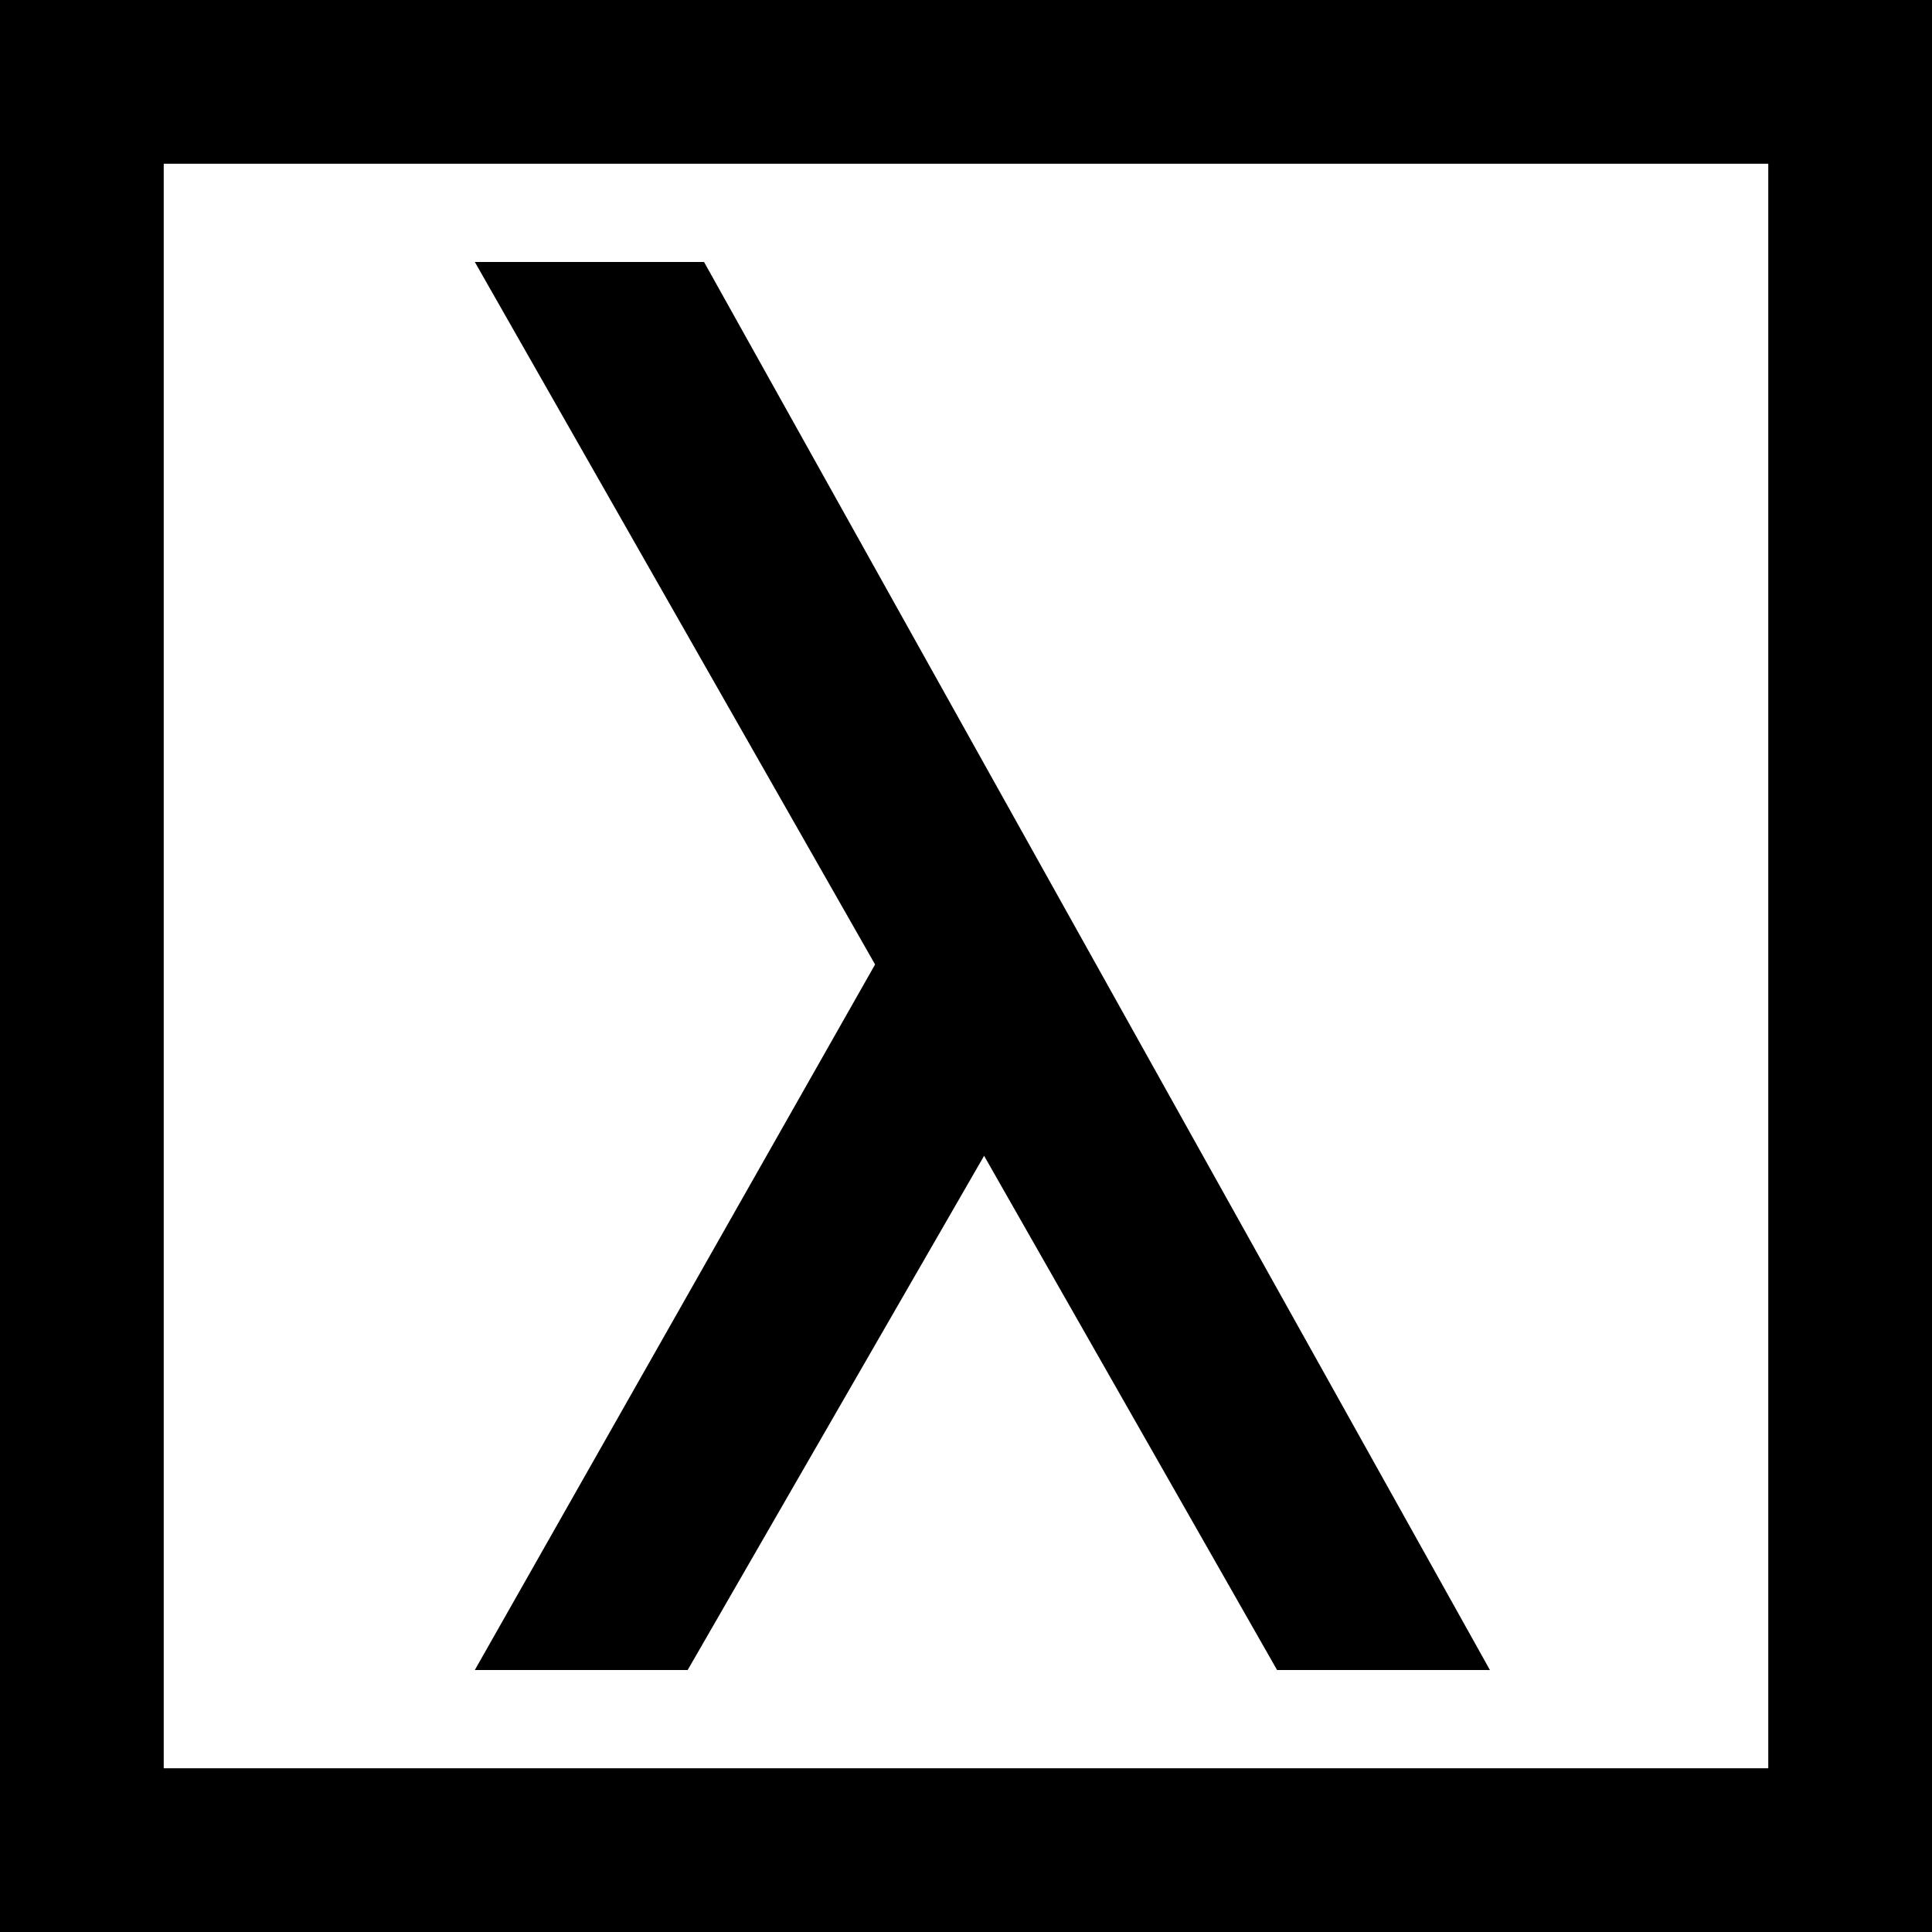<svg width="118" height="118" viewBox="0 0 118 118" fill="none" xmlns="http://www.w3.org/2000/svg">
<rect x="5" y="5" width="108" height="108" stroke="black" stroke-width="10"/>
<path d="M29 16H43L91 102H78L29 16Z" fill="black"/>
<path d="M66.5 59.5L58.5 50L29 102H42L66.5 59.5Z" fill="black"/>
</svg>
